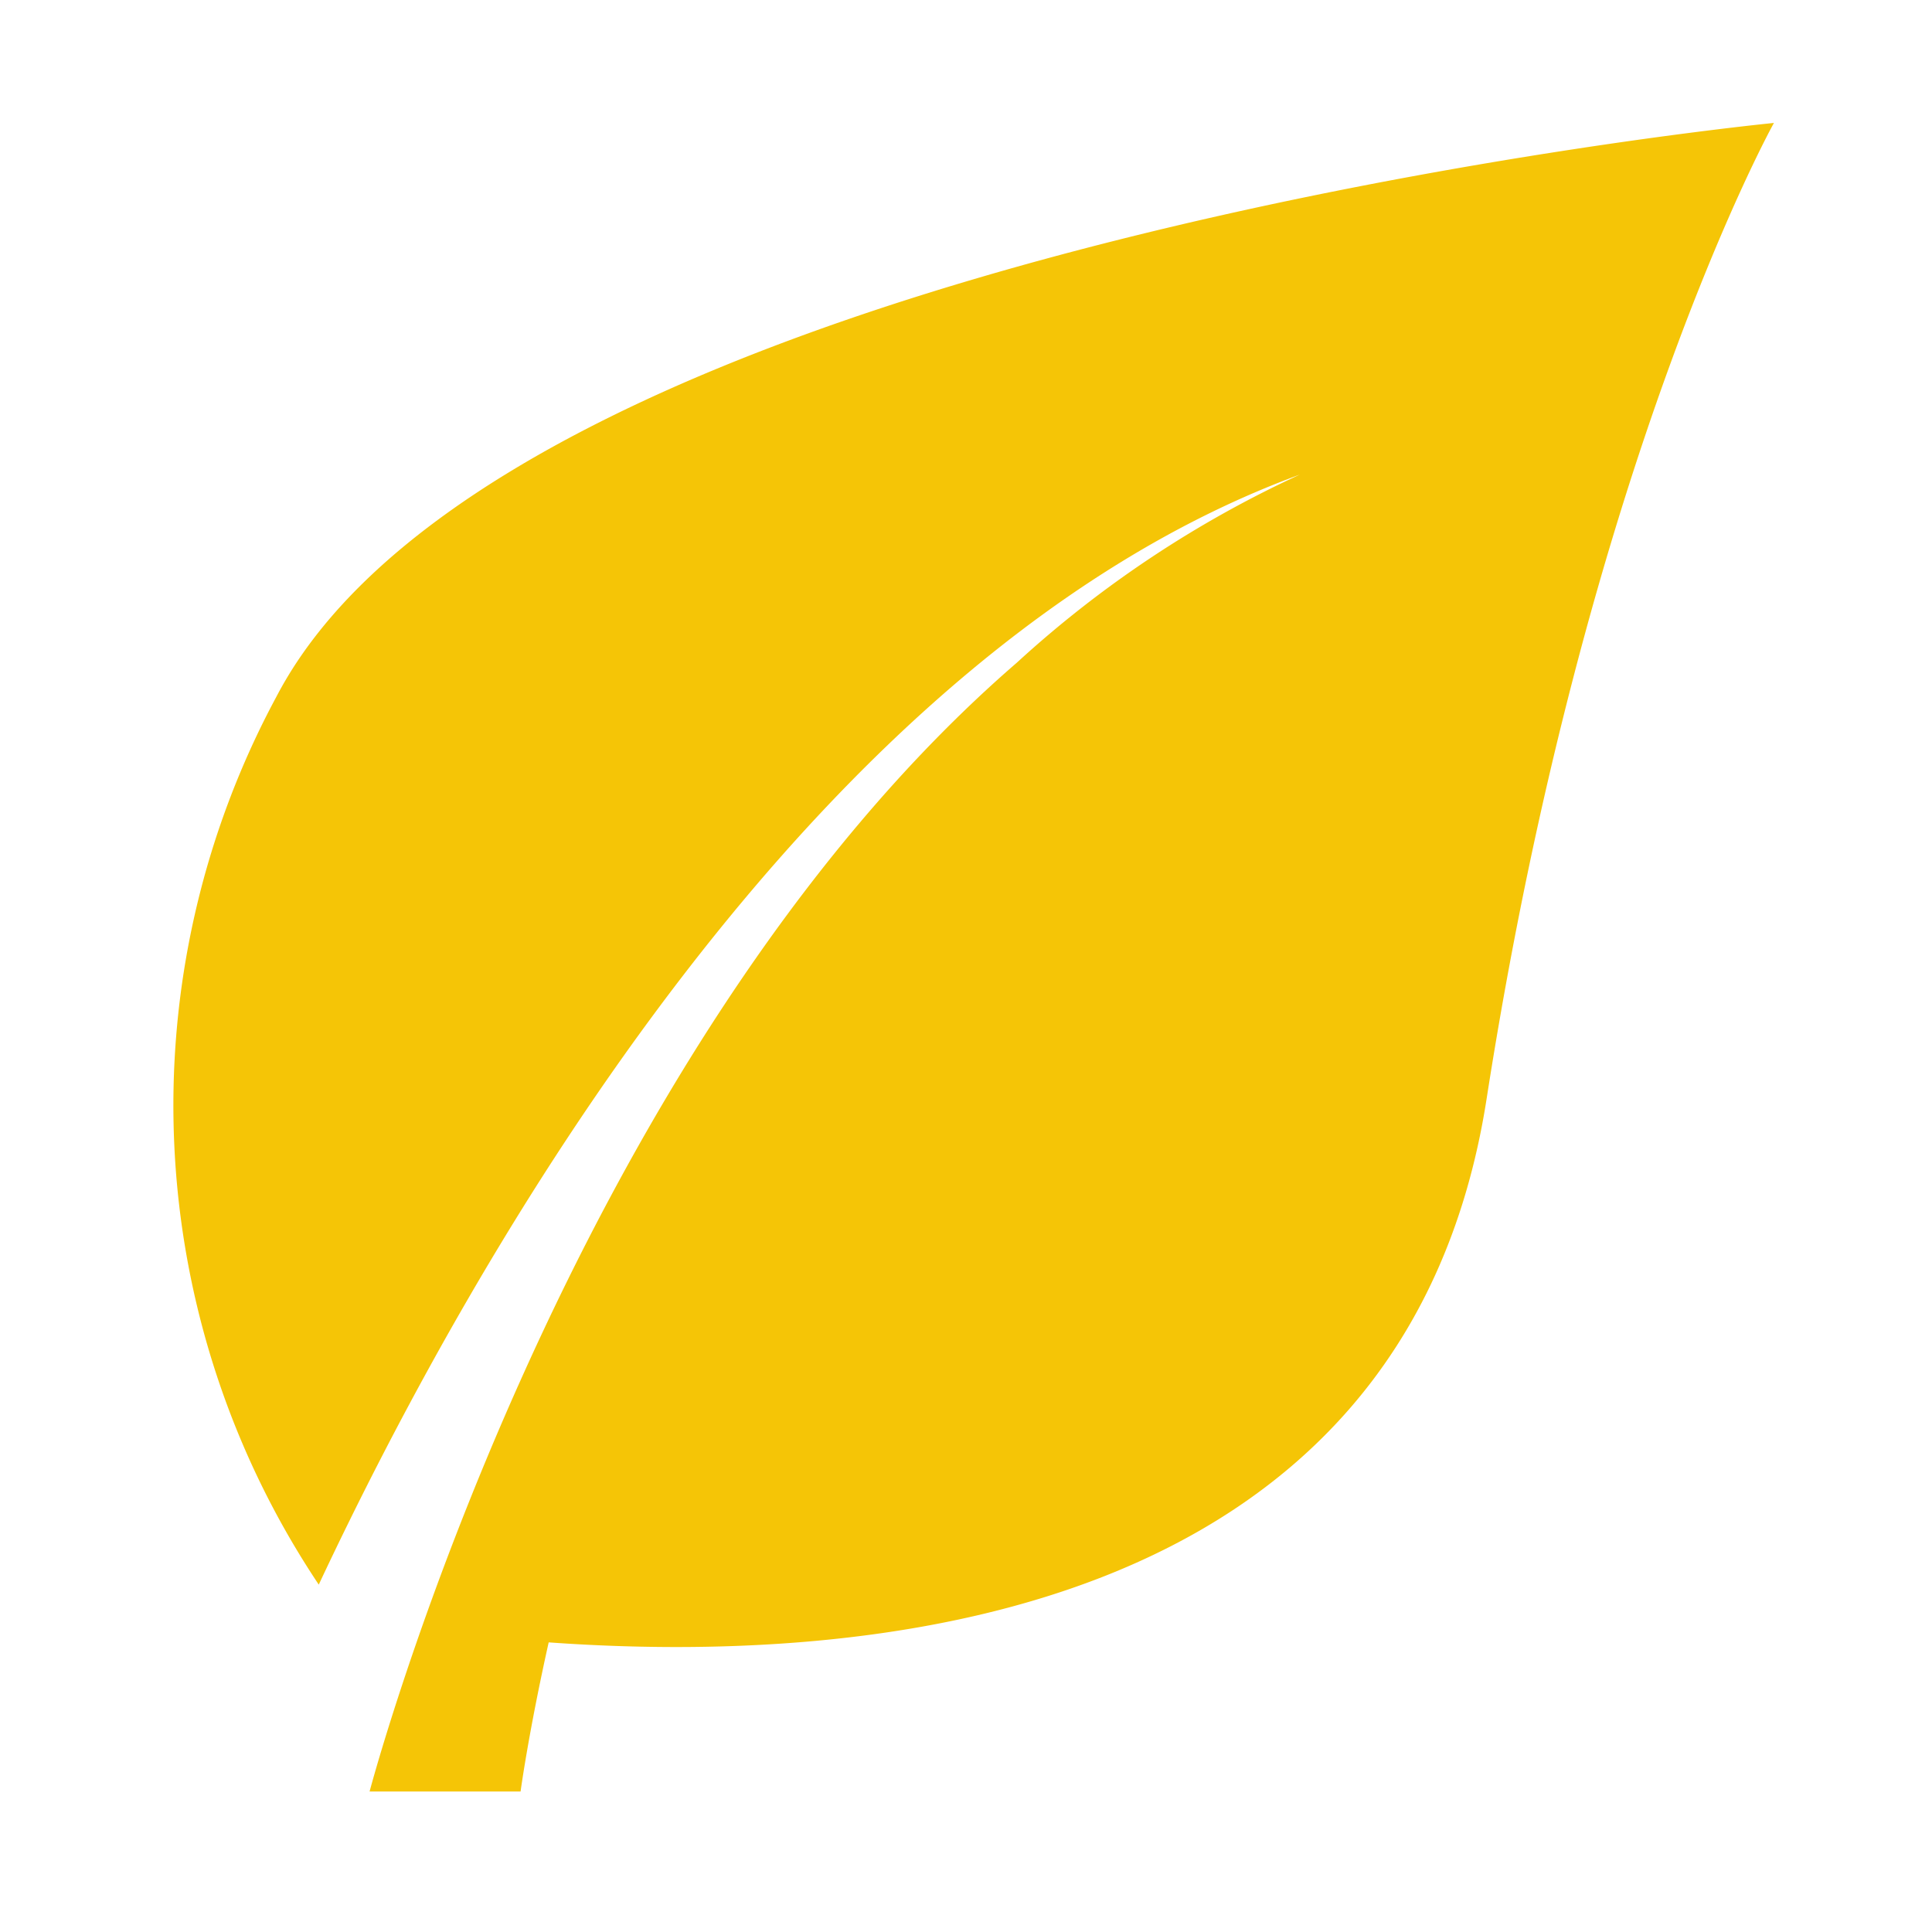 <svg xmlns="http://www.w3.org/2000/svg" width="110" height="110" viewBox="0 0 110 110">
  <defs>
    <style>
      .cls-1 {
        fill: #f5c506;
        fill-rule: evenodd;
      }
    </style>
  </defs>
  <path class="cls-1" d="M84.64,62.57c-4.693,30.106-35.934,32.193-53.4,30.94-1.156,5.177-1.6,8.49-1.6,8.49H21.043S32.109,60.031,57.893,37.731A62.546,62.546,0,0,1,74.007,27.021c-27.813,10.2-47.219,44.8-55.858,63.2a49.1,49.1,0,0,1-2.423-50.533C29.059,14.058,101,7,101,7S90.312,26.183,84.64,62.57Z"/>
</svg>
